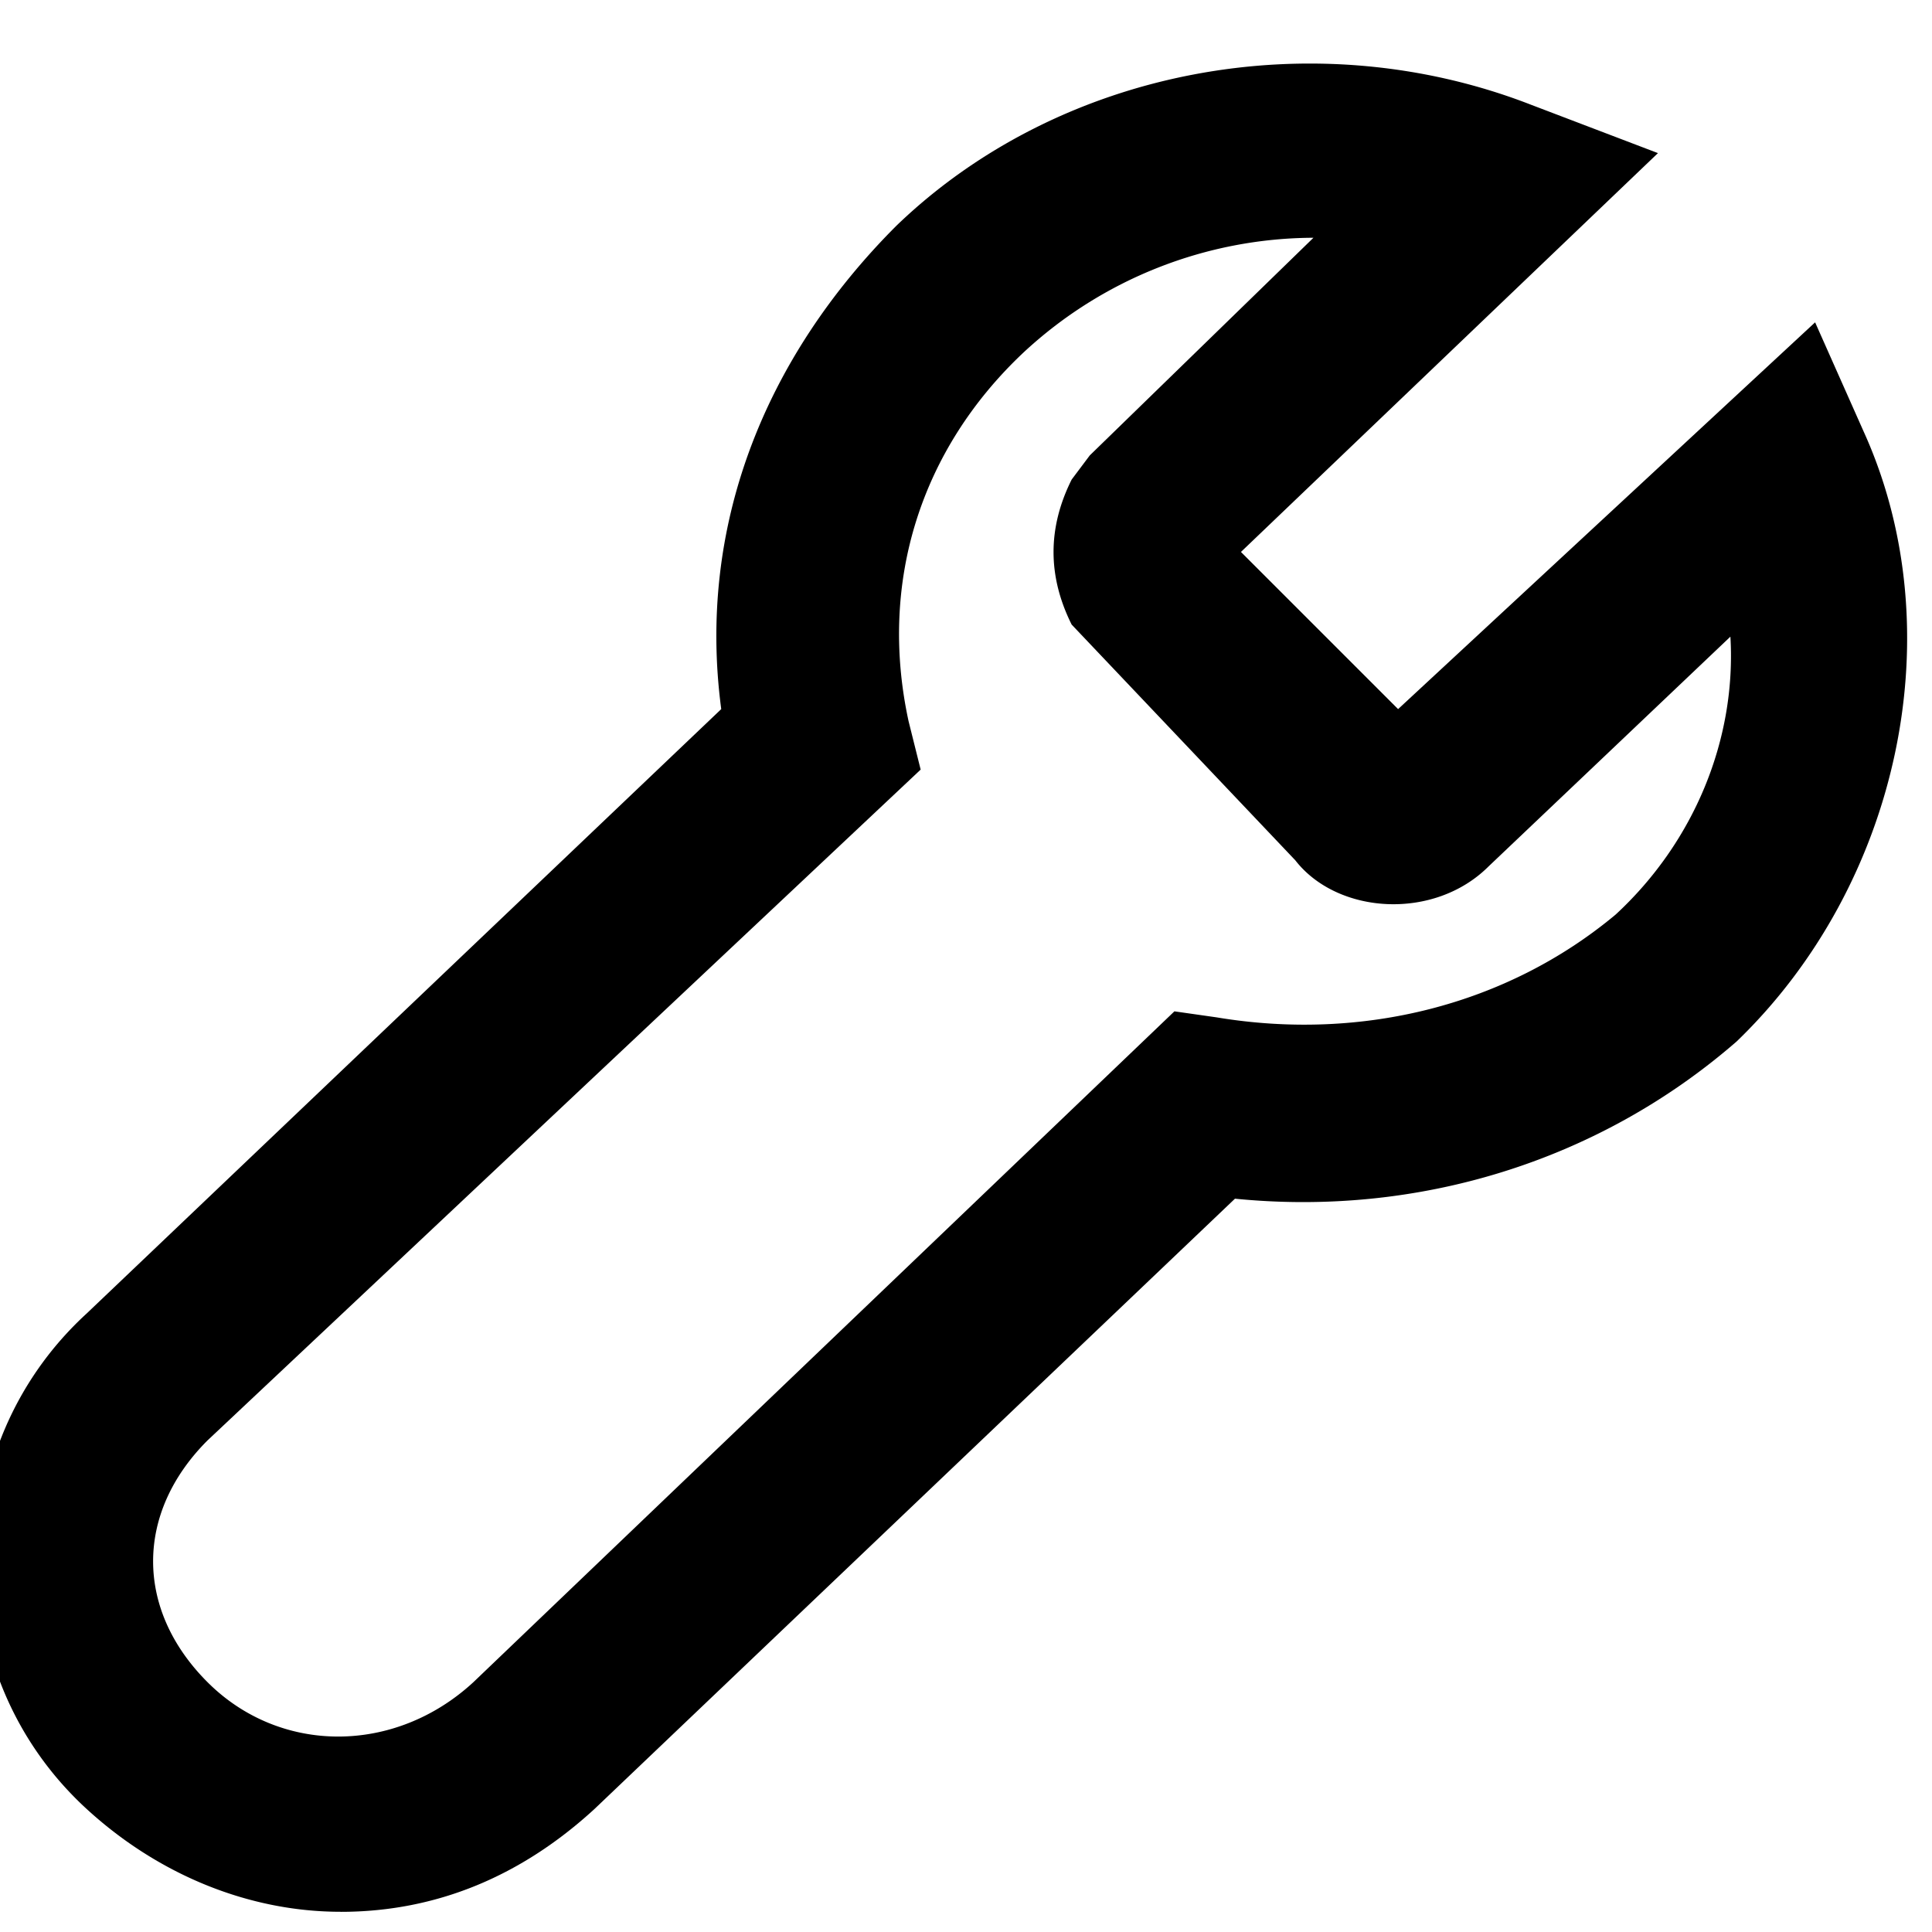 <svg xmlns="http://www.w3.org/2000/svg" viewBox="0 0 32 32"><path d="M5.64 31.665c-1.501 0-3.003-.601-4.204-1.702S-.366 27.36-.366 25.859s.601-3.003 1.802-4.104l10.51-10.01c-.4-3.003.701-5.806 2.903-8.008 2.703-2.603 6.907-3.403 10.51-2.002l2.102.801-6.907 6.606 2.603 2.603 6.907-6.406.801 1.802c1.501 3.303.601 7.507-2.102 10.11-2.302 2.002-5.305 2.903-8.308 2.603l-10.61 10.11c-1.201 1.101-2.603 1.702-4.204 1.702zM21.756 3.938a7.088 7.088 0 0 0-4.805 1.902c-1.702 1.602-2.402 3.804-1.902 6.106l.2.801L3.437 23.858c-.601.601-.901 1.301-.901 2.002s.3 1.401.901 2.002c1.201 1.201 3.103 1.201 4.404 0l11.611-11.111.701.1c2.402.4 4.805-.2 6.606-1.702 1.301-1.201 2.002-2.903 1.902-4.604l-4.004 3.804c-.901.901-2.502.801-3.203-.1l-3.704-3.904c-.4-.801-.4-1.602 0-2.402l.3-.4 3.704-3.604c.1 0 0 0 0 0z"/></svg>